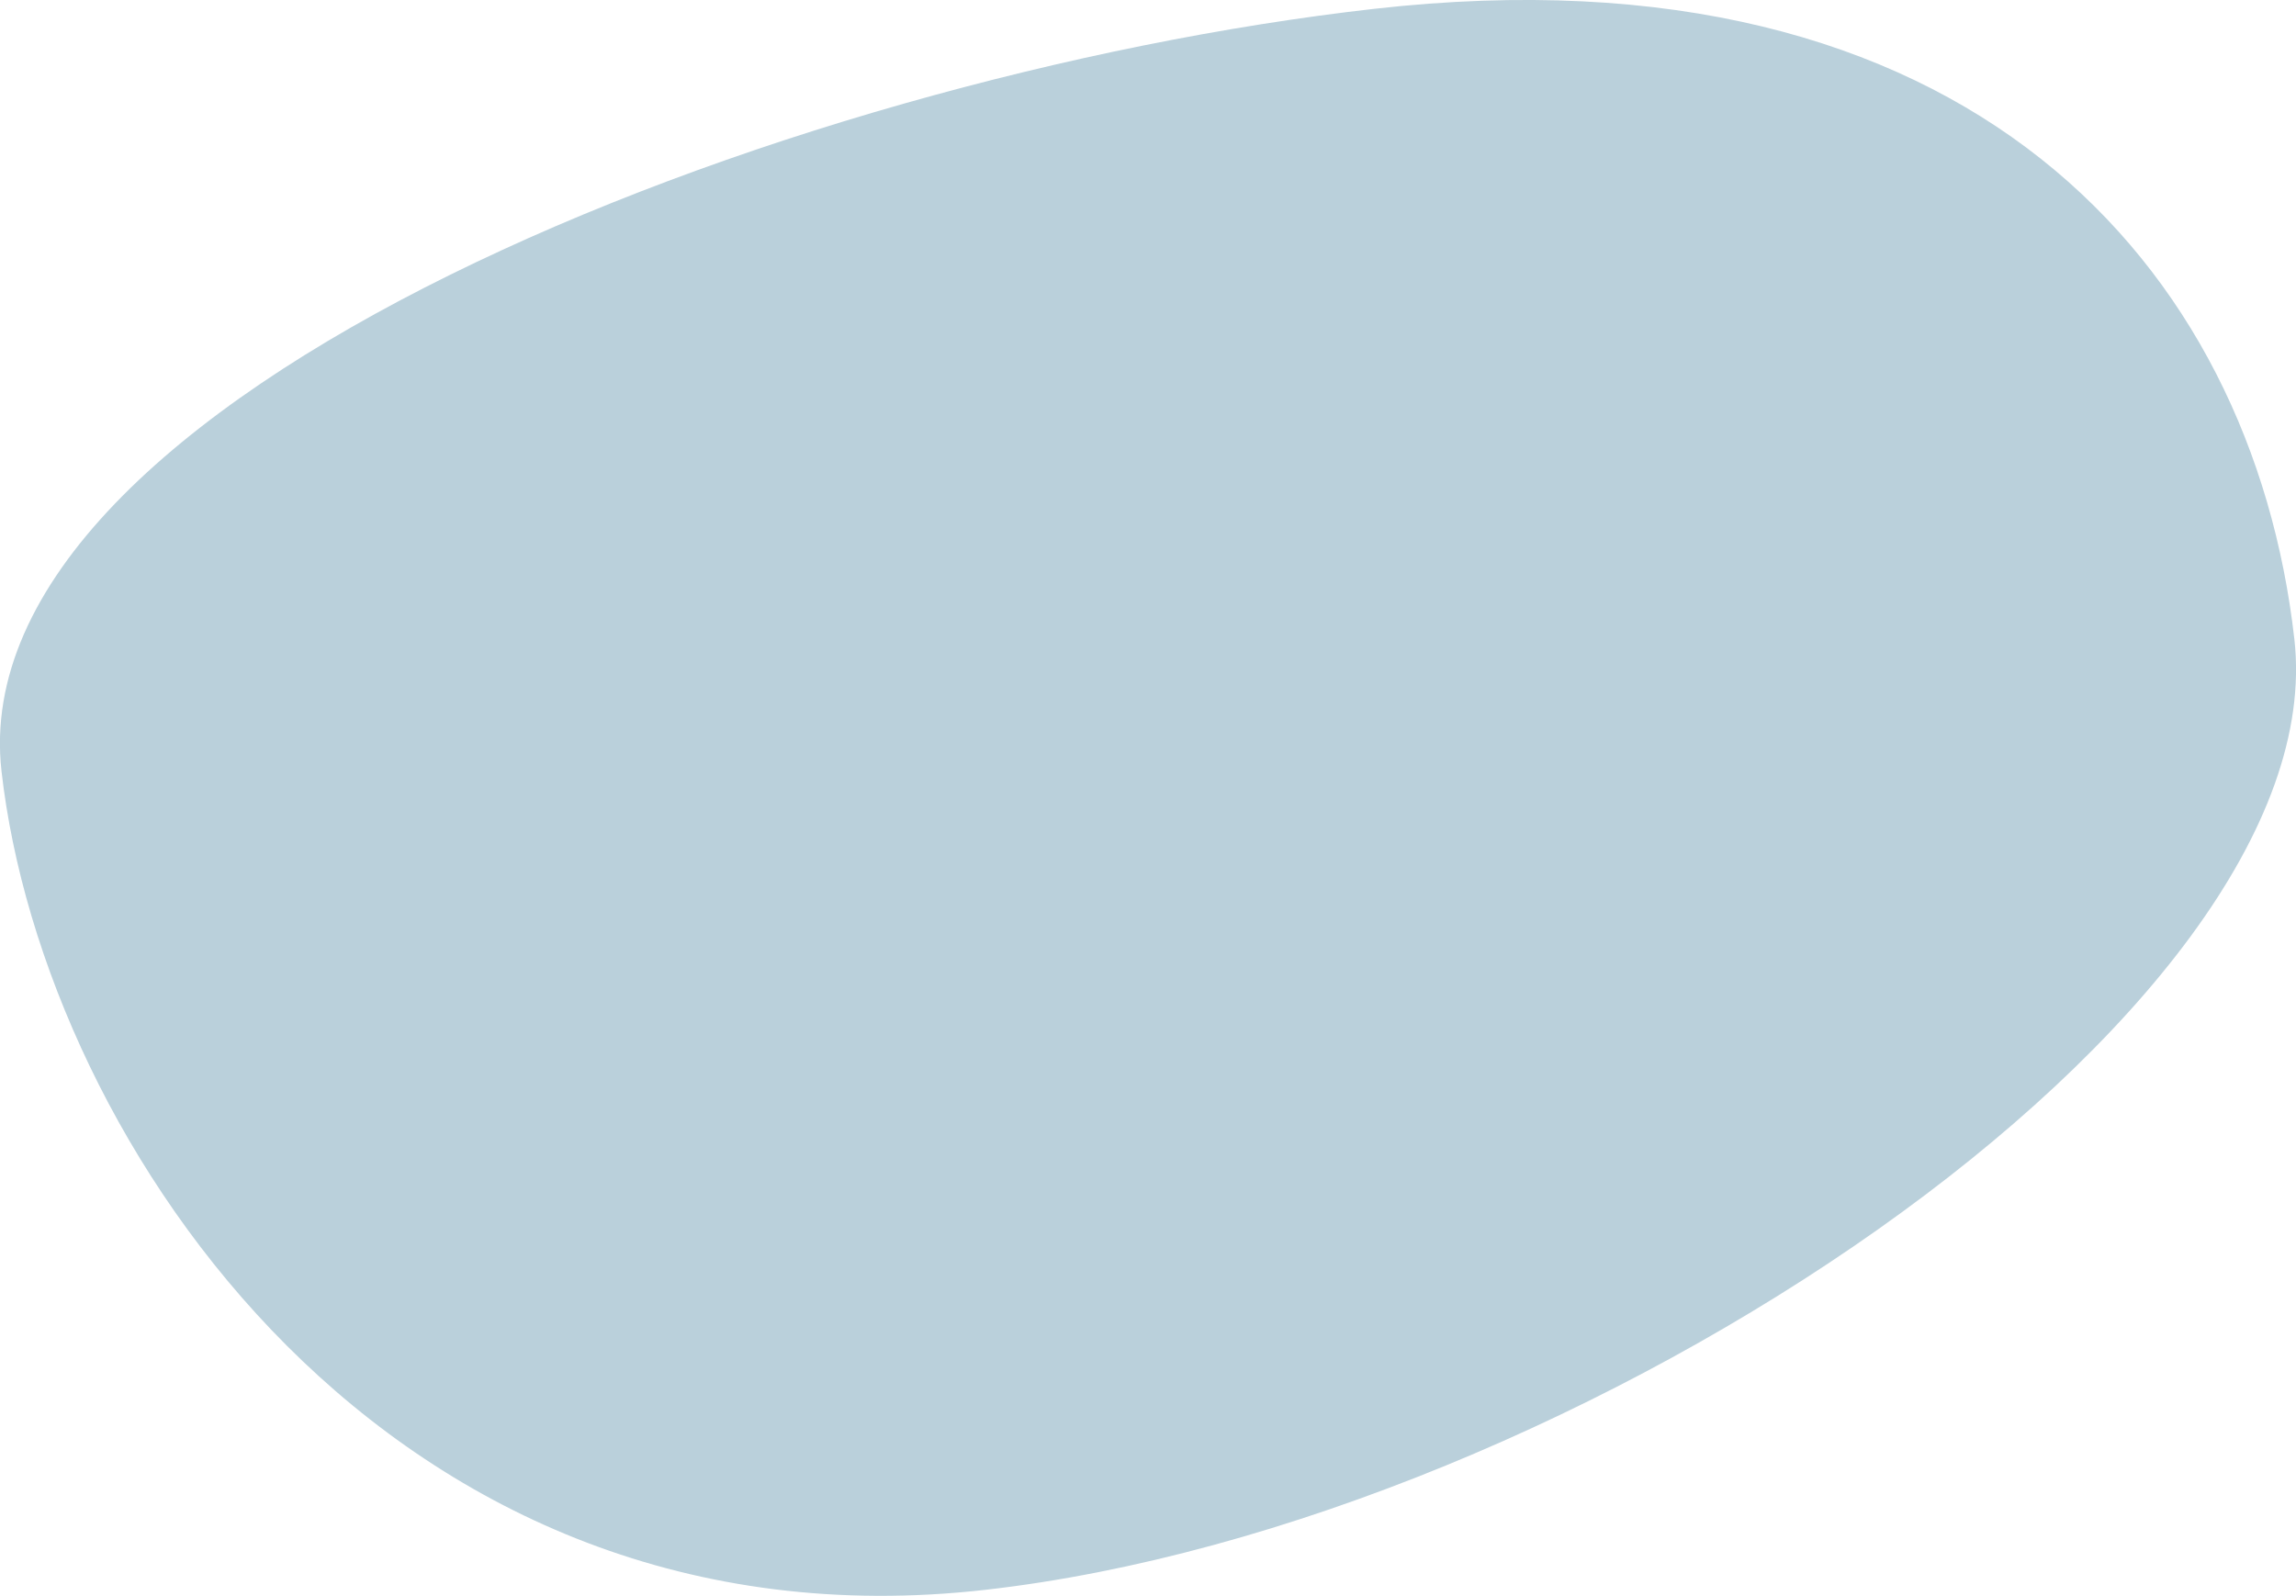 <?xml version="1.0" encoding="UTF-8"?><svg id="_レイヤー_2" xmlns="http://www.w3.org/2000/svg" viewBox="0 0 153.44 106.66"><defs><style>.cls-1{fill:#bad0db;}</style></defs><g id="TOP"><path class="cls-1" d="M.1,51.54C-2.72,26.56,52.23,5.07,91.84.59c39.61-4.48,58.66,17.14,61.49,42.12s-47.88,59.07-87.49,63.55C26.23,110.75,2.93,76.52.1,51.54Z"/></g></svg>